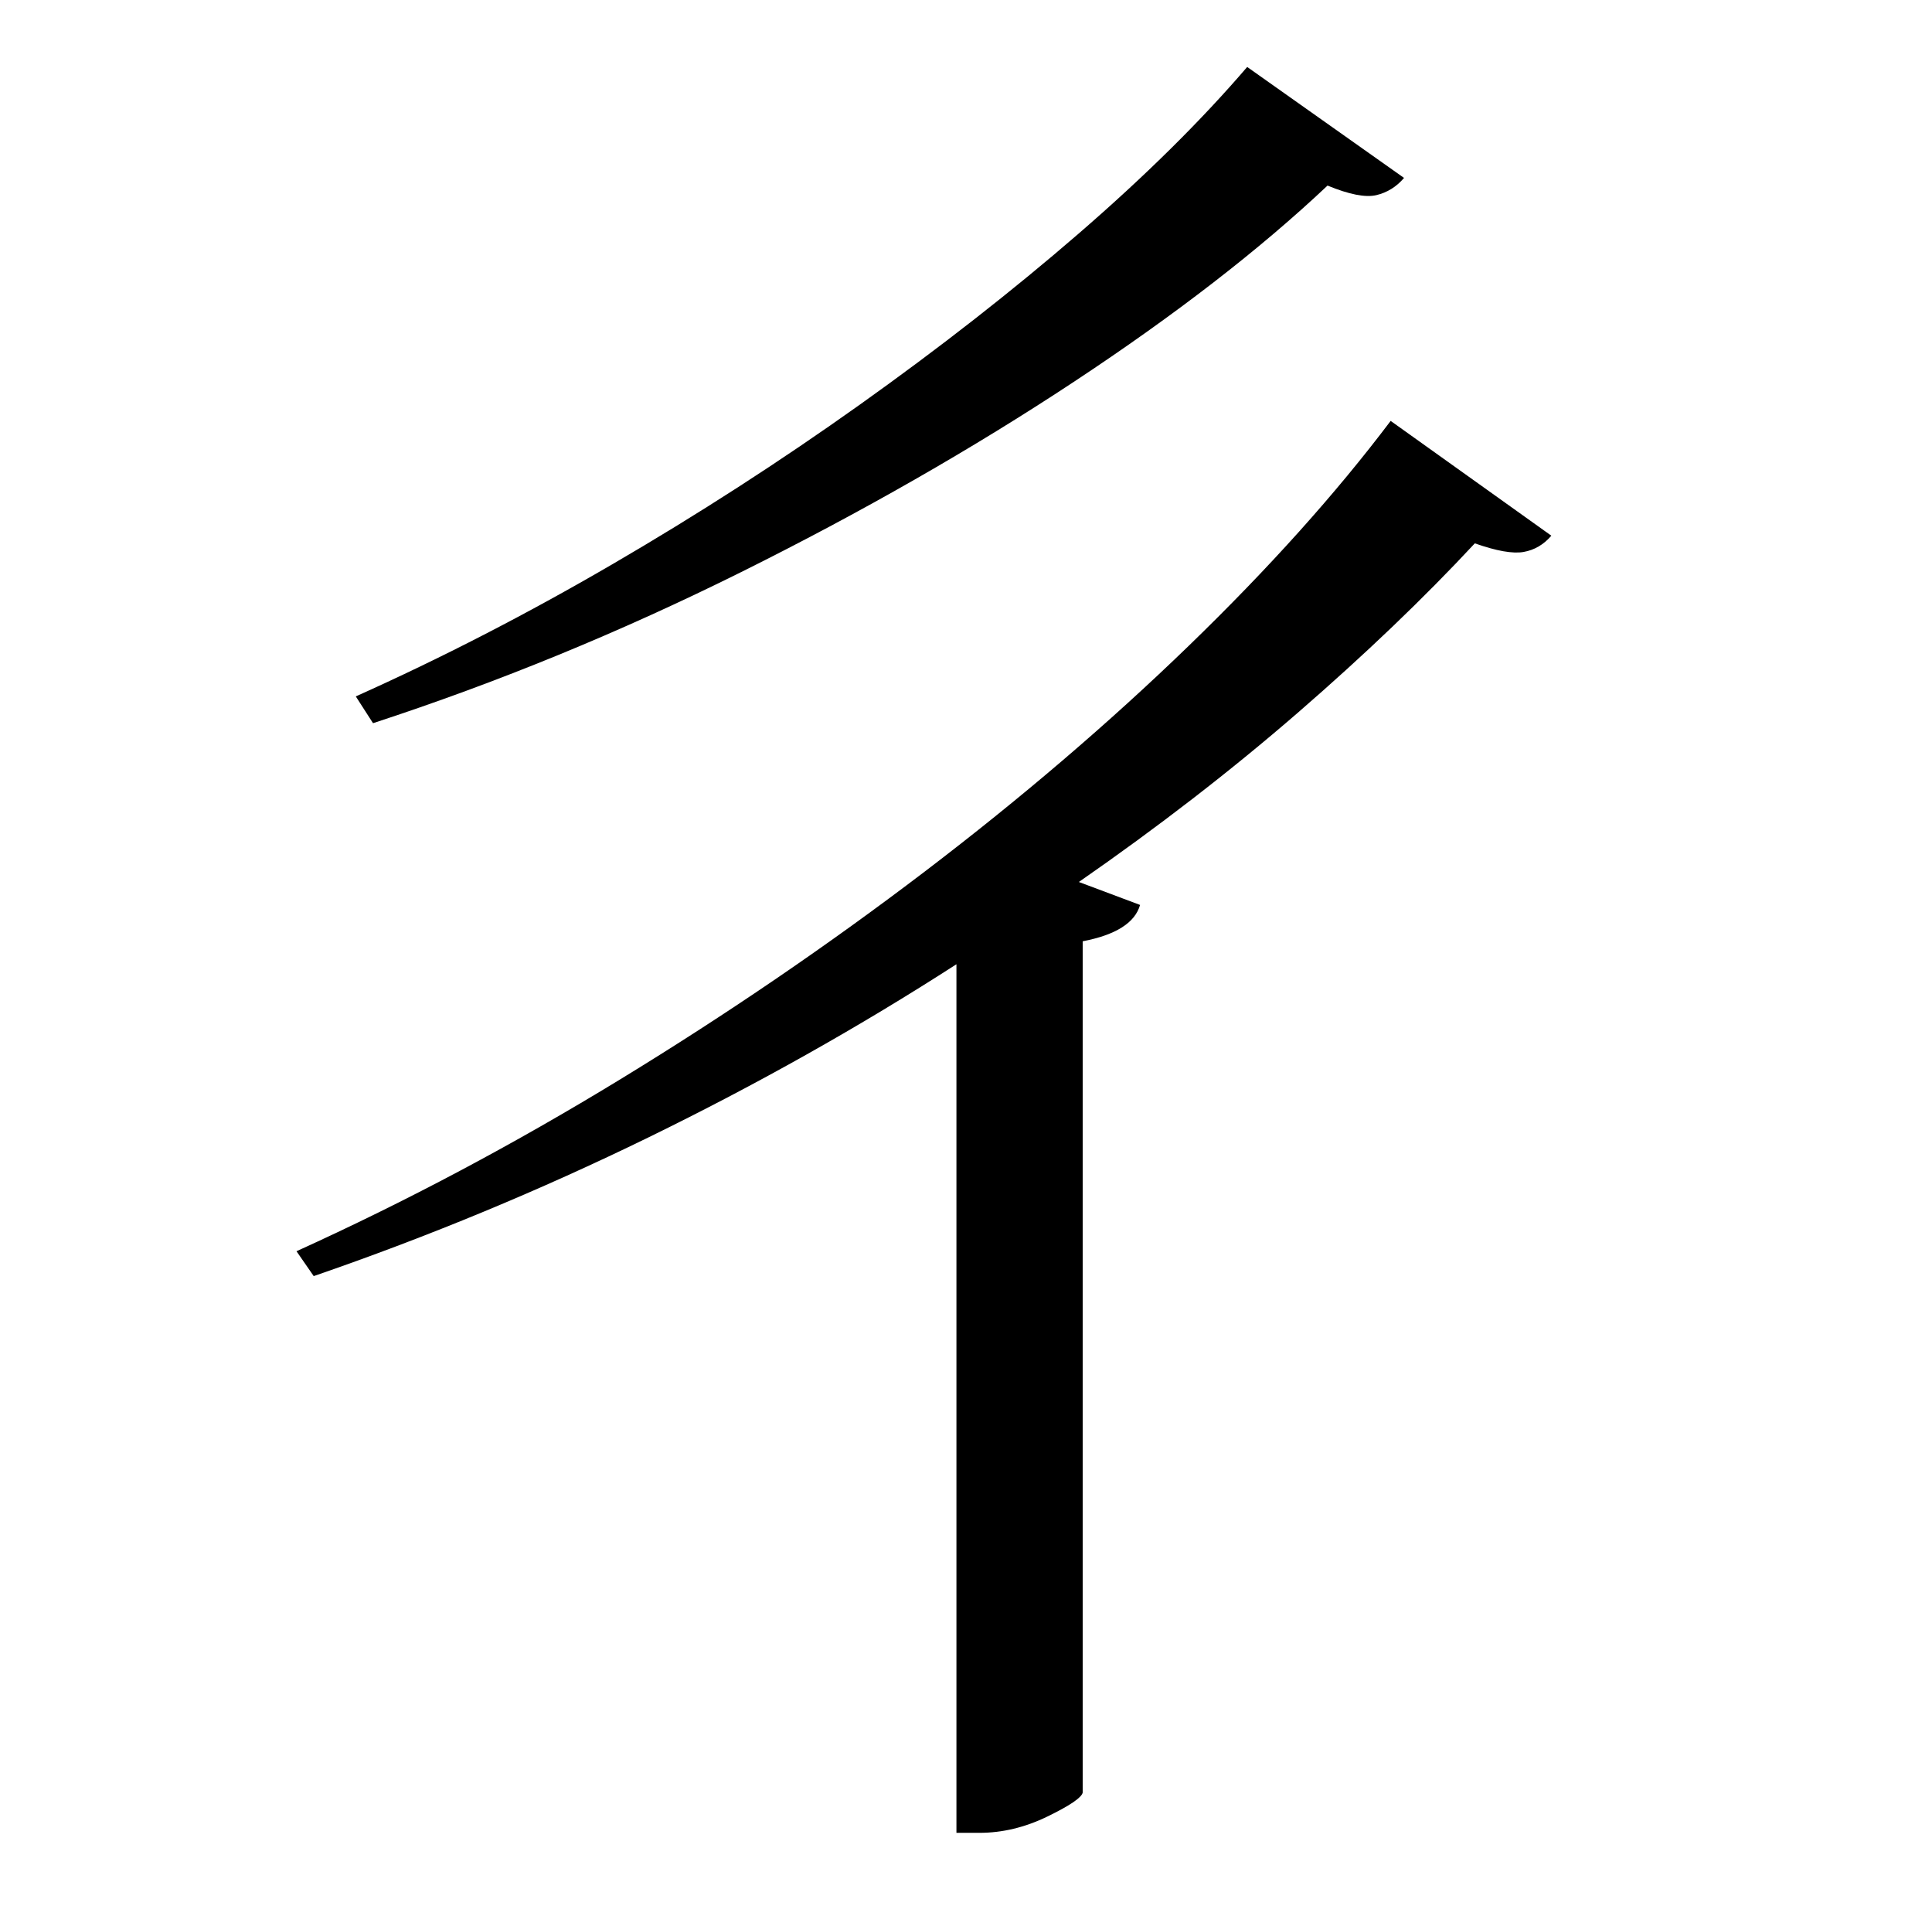 <?xml version="1.0" standalone="no"?>
<!DOCTYPE svg PUBLIC "-//W3C//DTD SVG 1.1//EN" "http://www.w3.org/Graphics/SVG/1.1/DTD/svg11.dtd" >
<svg xmlns="http://www.w3.org/2000/svg" xmlns:xlink="http://www.w3.org/1999/xlink" version="1.1" viewBox="-10 0 1010 1000">
   <path fill="currentColor"
d="M642 35l82 58q-6 7 -14.5 9t-25.5 -5q-53 50 -132.5 102.5t-174 99.5t-192.5 79l-9 -14q67 -30 134 -69t129.5 -83.5t114.5 -89.5t88 -87zM717 220l84 60q-6 7 -14.5 8.5t-25.5 -4.5q-40 43 -92.5 88.5t-114.5 88.5l32 12q-4 14 -30 19v445q-1 4 -18.5 12.5t-35.5 8.5
h-12v-454q-76 49 -161 90.5t-175 72.5l-9 -13q86 -39 169.5 -90t159 -108.5t138 -118t105.5 -117.5z" />
</svg>
